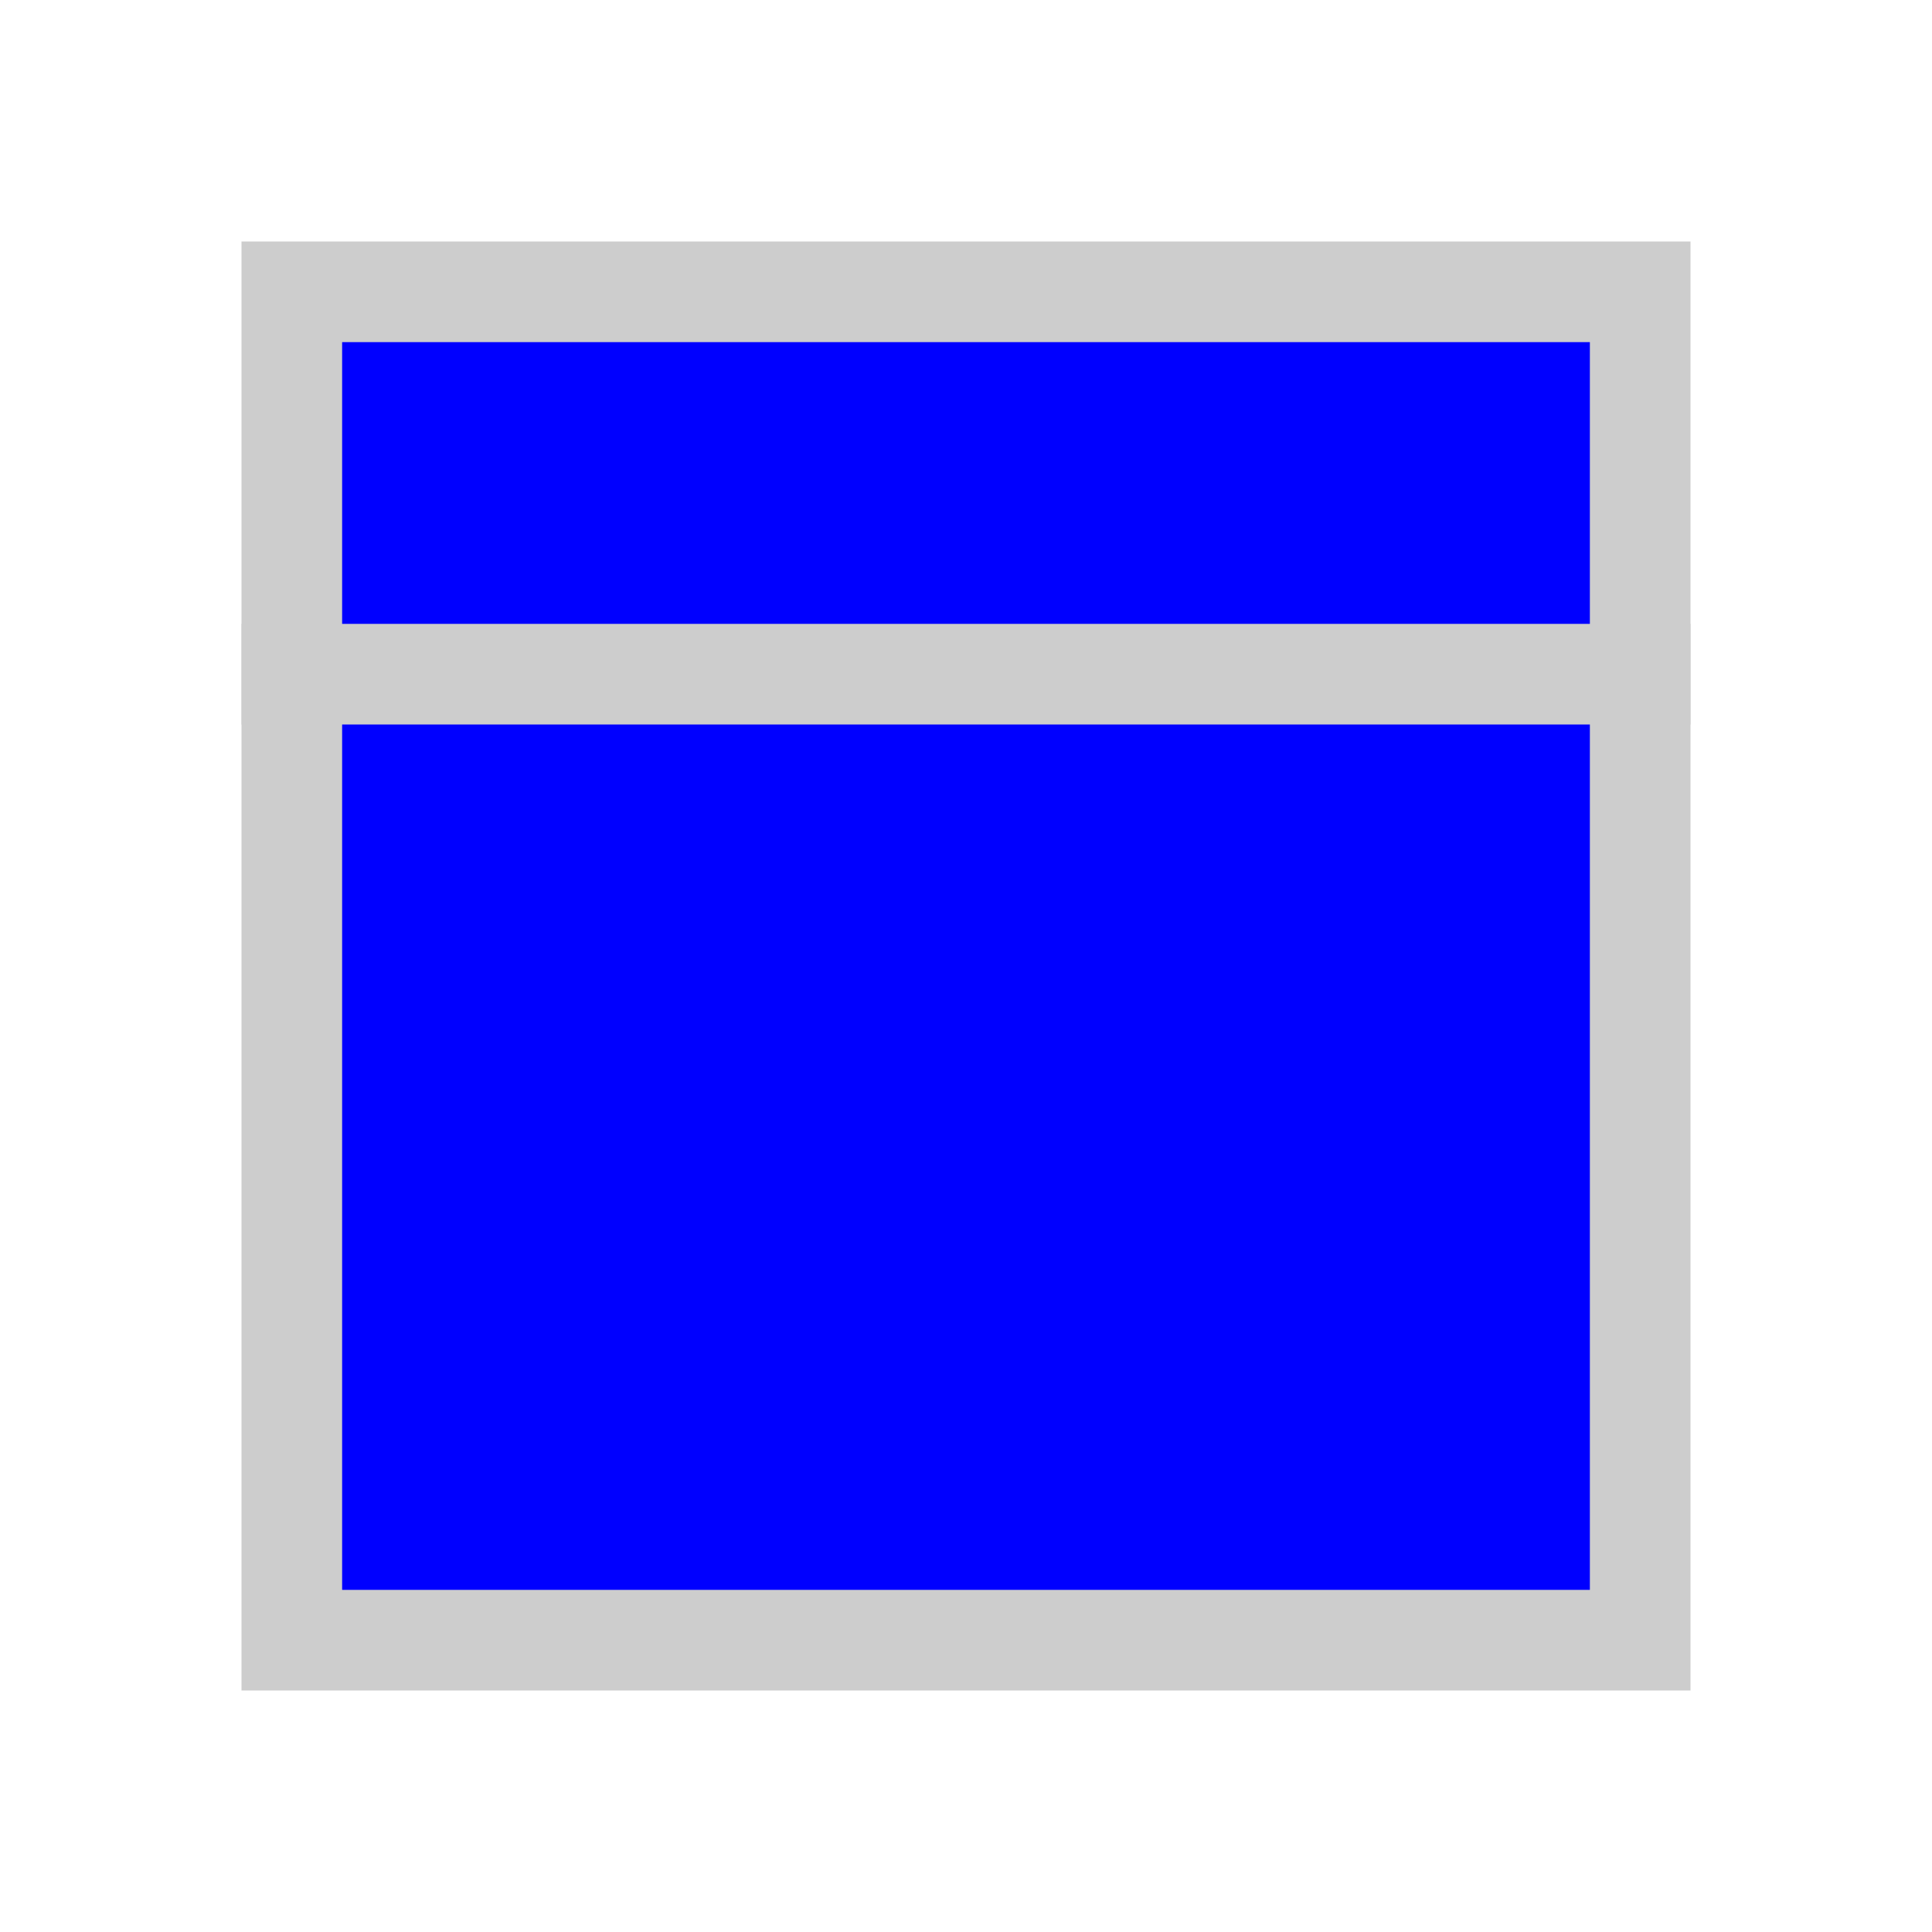 <svg width="24" height="24" viewBox="0 0 24 24" fill="blue" xmlns="http://www.w3.org/2000/svg">
<rect x="3.625" y="3.625" width="16.75" height="16.75" stroke="#CDCDCD" stroke-width="1.25"/>
<line x1="3" y1="8.375" x2="21" y2="8.375" stroke="#CDCDCD" stroke-width="1.25"/>
</svg>

